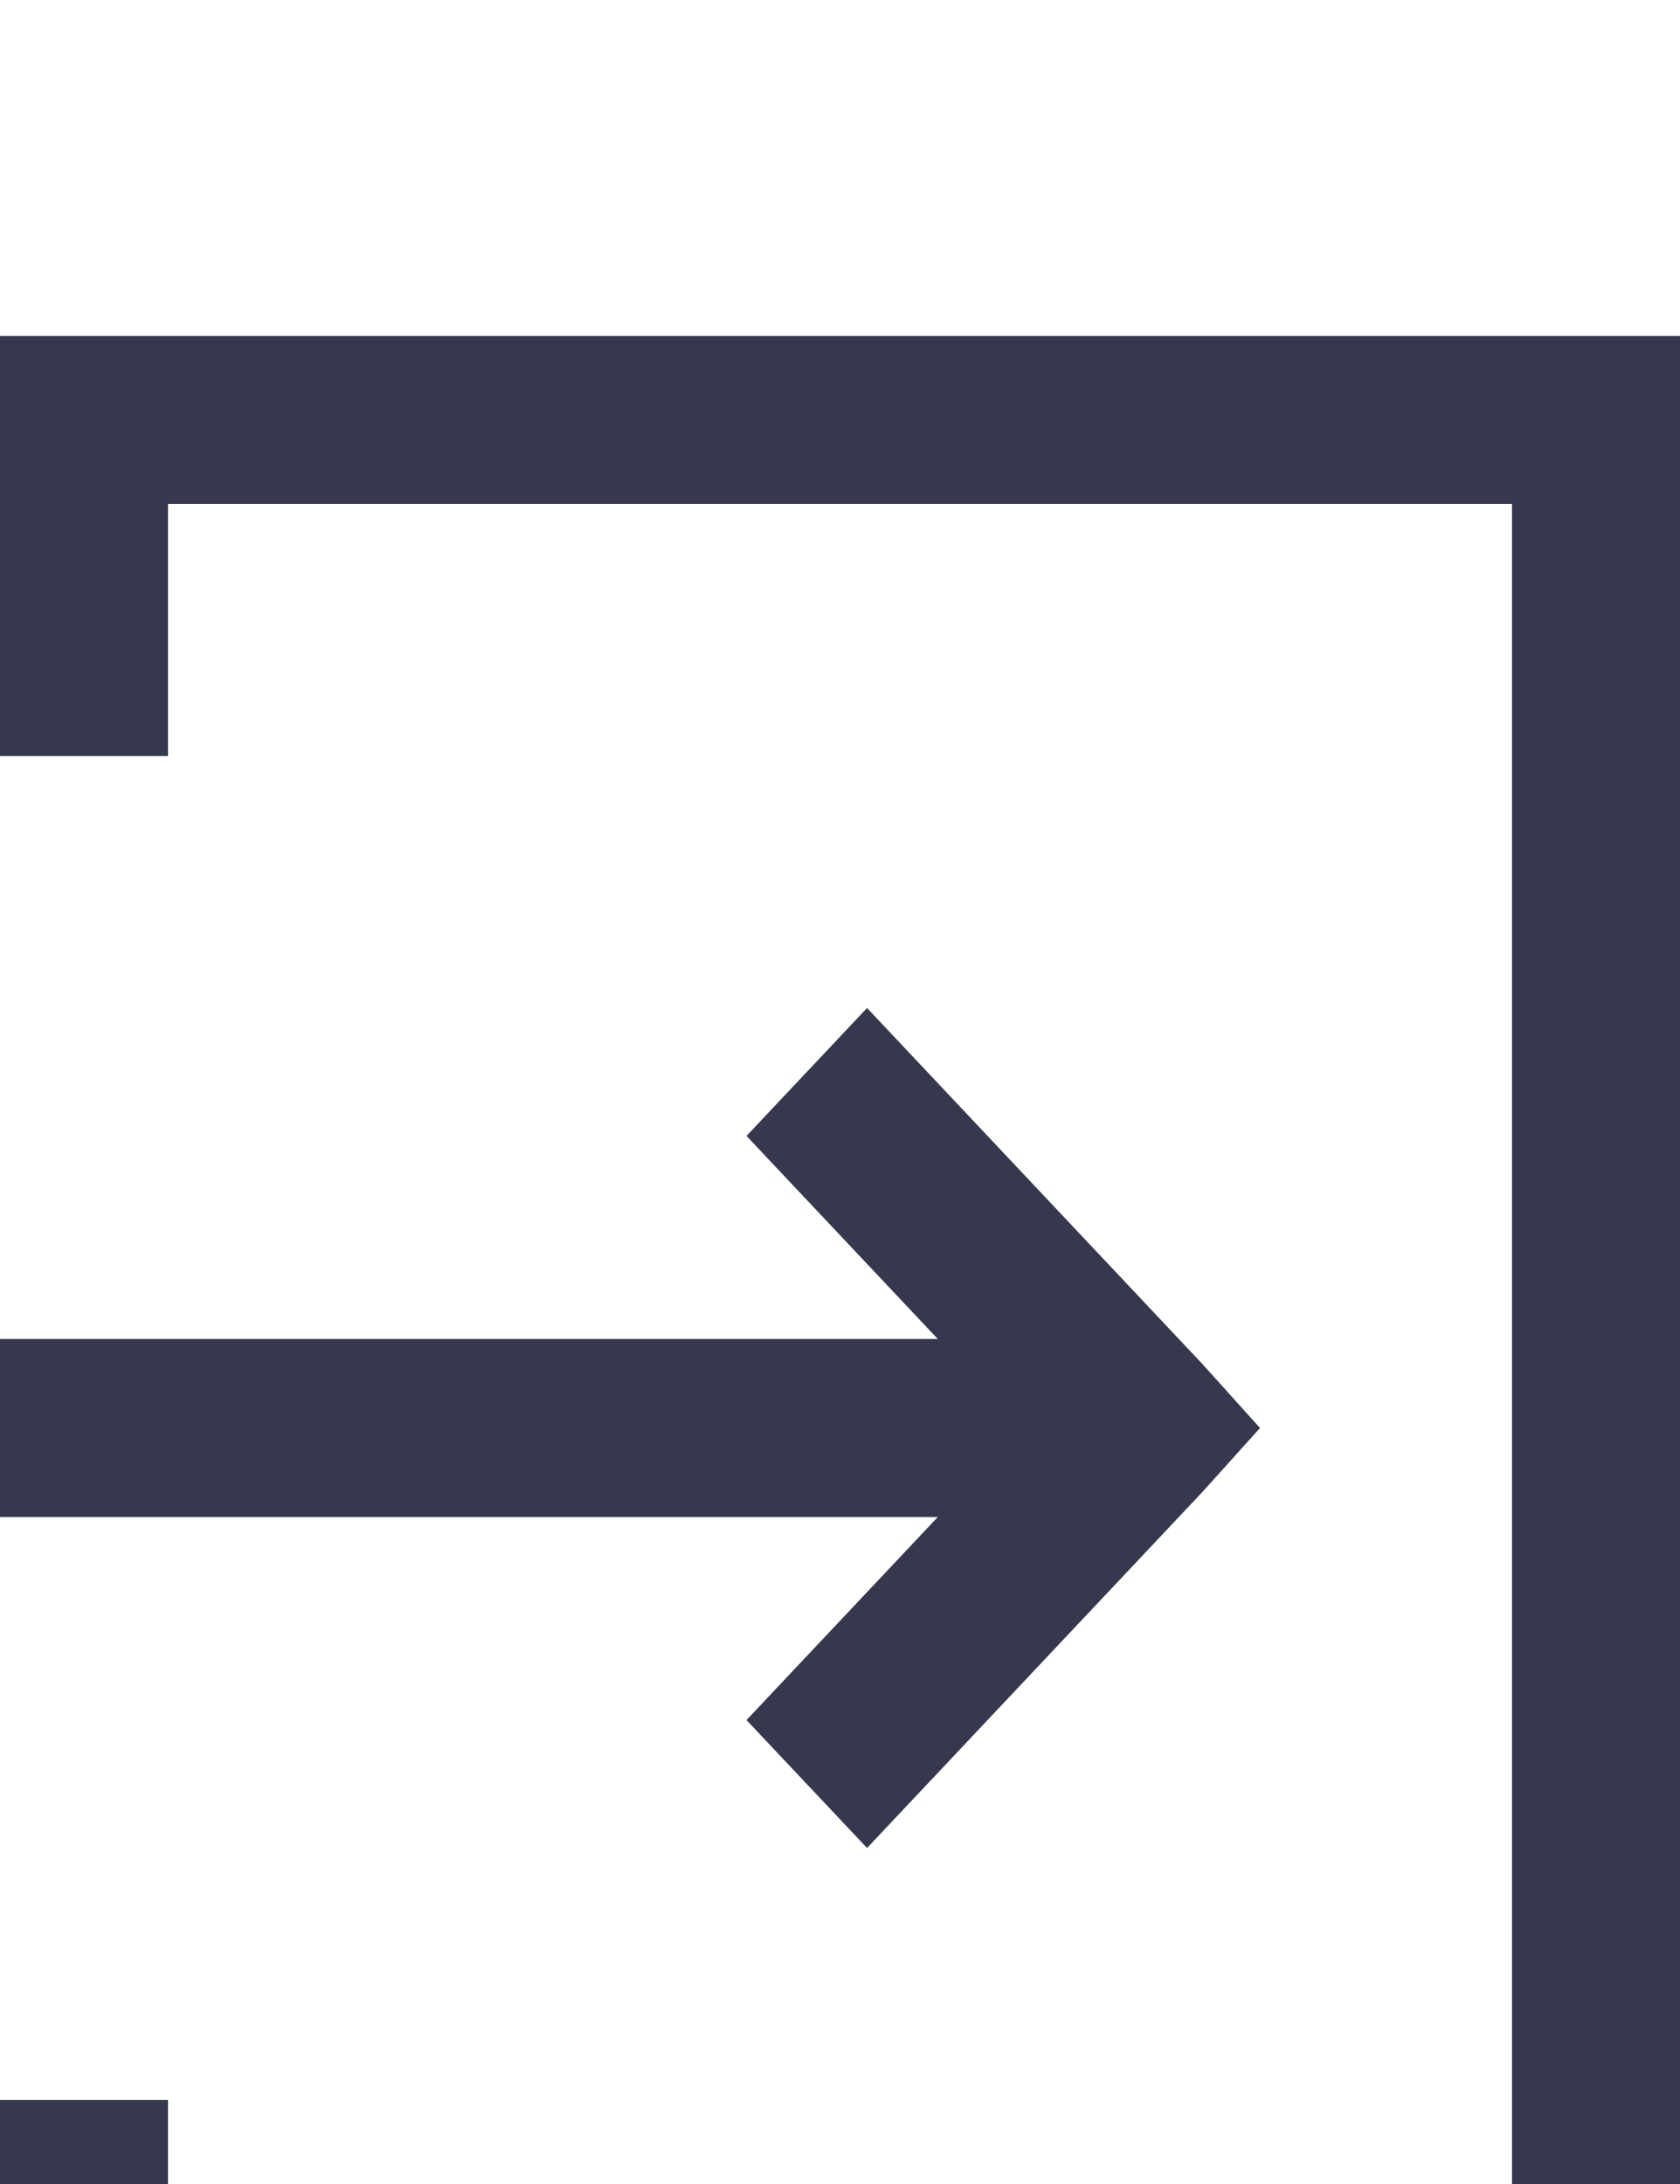 <svg xmlns="http://www.w3.org/2000/svg" width="20" height="26" viewBox="0 0 20 26">
    <defs>
        <filter id="a" width="106.4%" height="253.3%" x="-3.2%" y="-76.7%" filterUnits="objectBoundingBox">
            <feOffset dy="4" in="SourceAlpha" result="shadowOffsetOuter1"/>
            <feGaussianBlur in="shadowOffsetOuter1" result="shadowBlurOuter1" stdDeviation="10"/>
            <feColorMatrix in="shadowBlurOuter1" result="shadowMatrixOuter1" values="0 0 0 0 0.212 0 0 0 0 0.22 0 0 0 0 0.302 0 0 0 0.2 0"/>
            <feMerge>
                <feMergeNode in="shadowMatrixOuter1"/>
                <feMergeNode in="SourceGraphic"/>
            </feMerge>
        </filter>
    </defs>
    <g fill="#36384D" fill-rule="nonzero" filter="url(#a)" transform="translate(-1380 -17)">
        <path d="M1390.322 35l3.992-4.238L1395 30l-.686-.762-3.992-4.238-1.435 1.523 2.277 2.417H1380v2.12h11.164l-2.277 2.417z"/>
        <path d="M1380 17h20v26h-20v-5h2v3h16V19h-16v3h-2v-5z"/>
    </g>
</svg>
